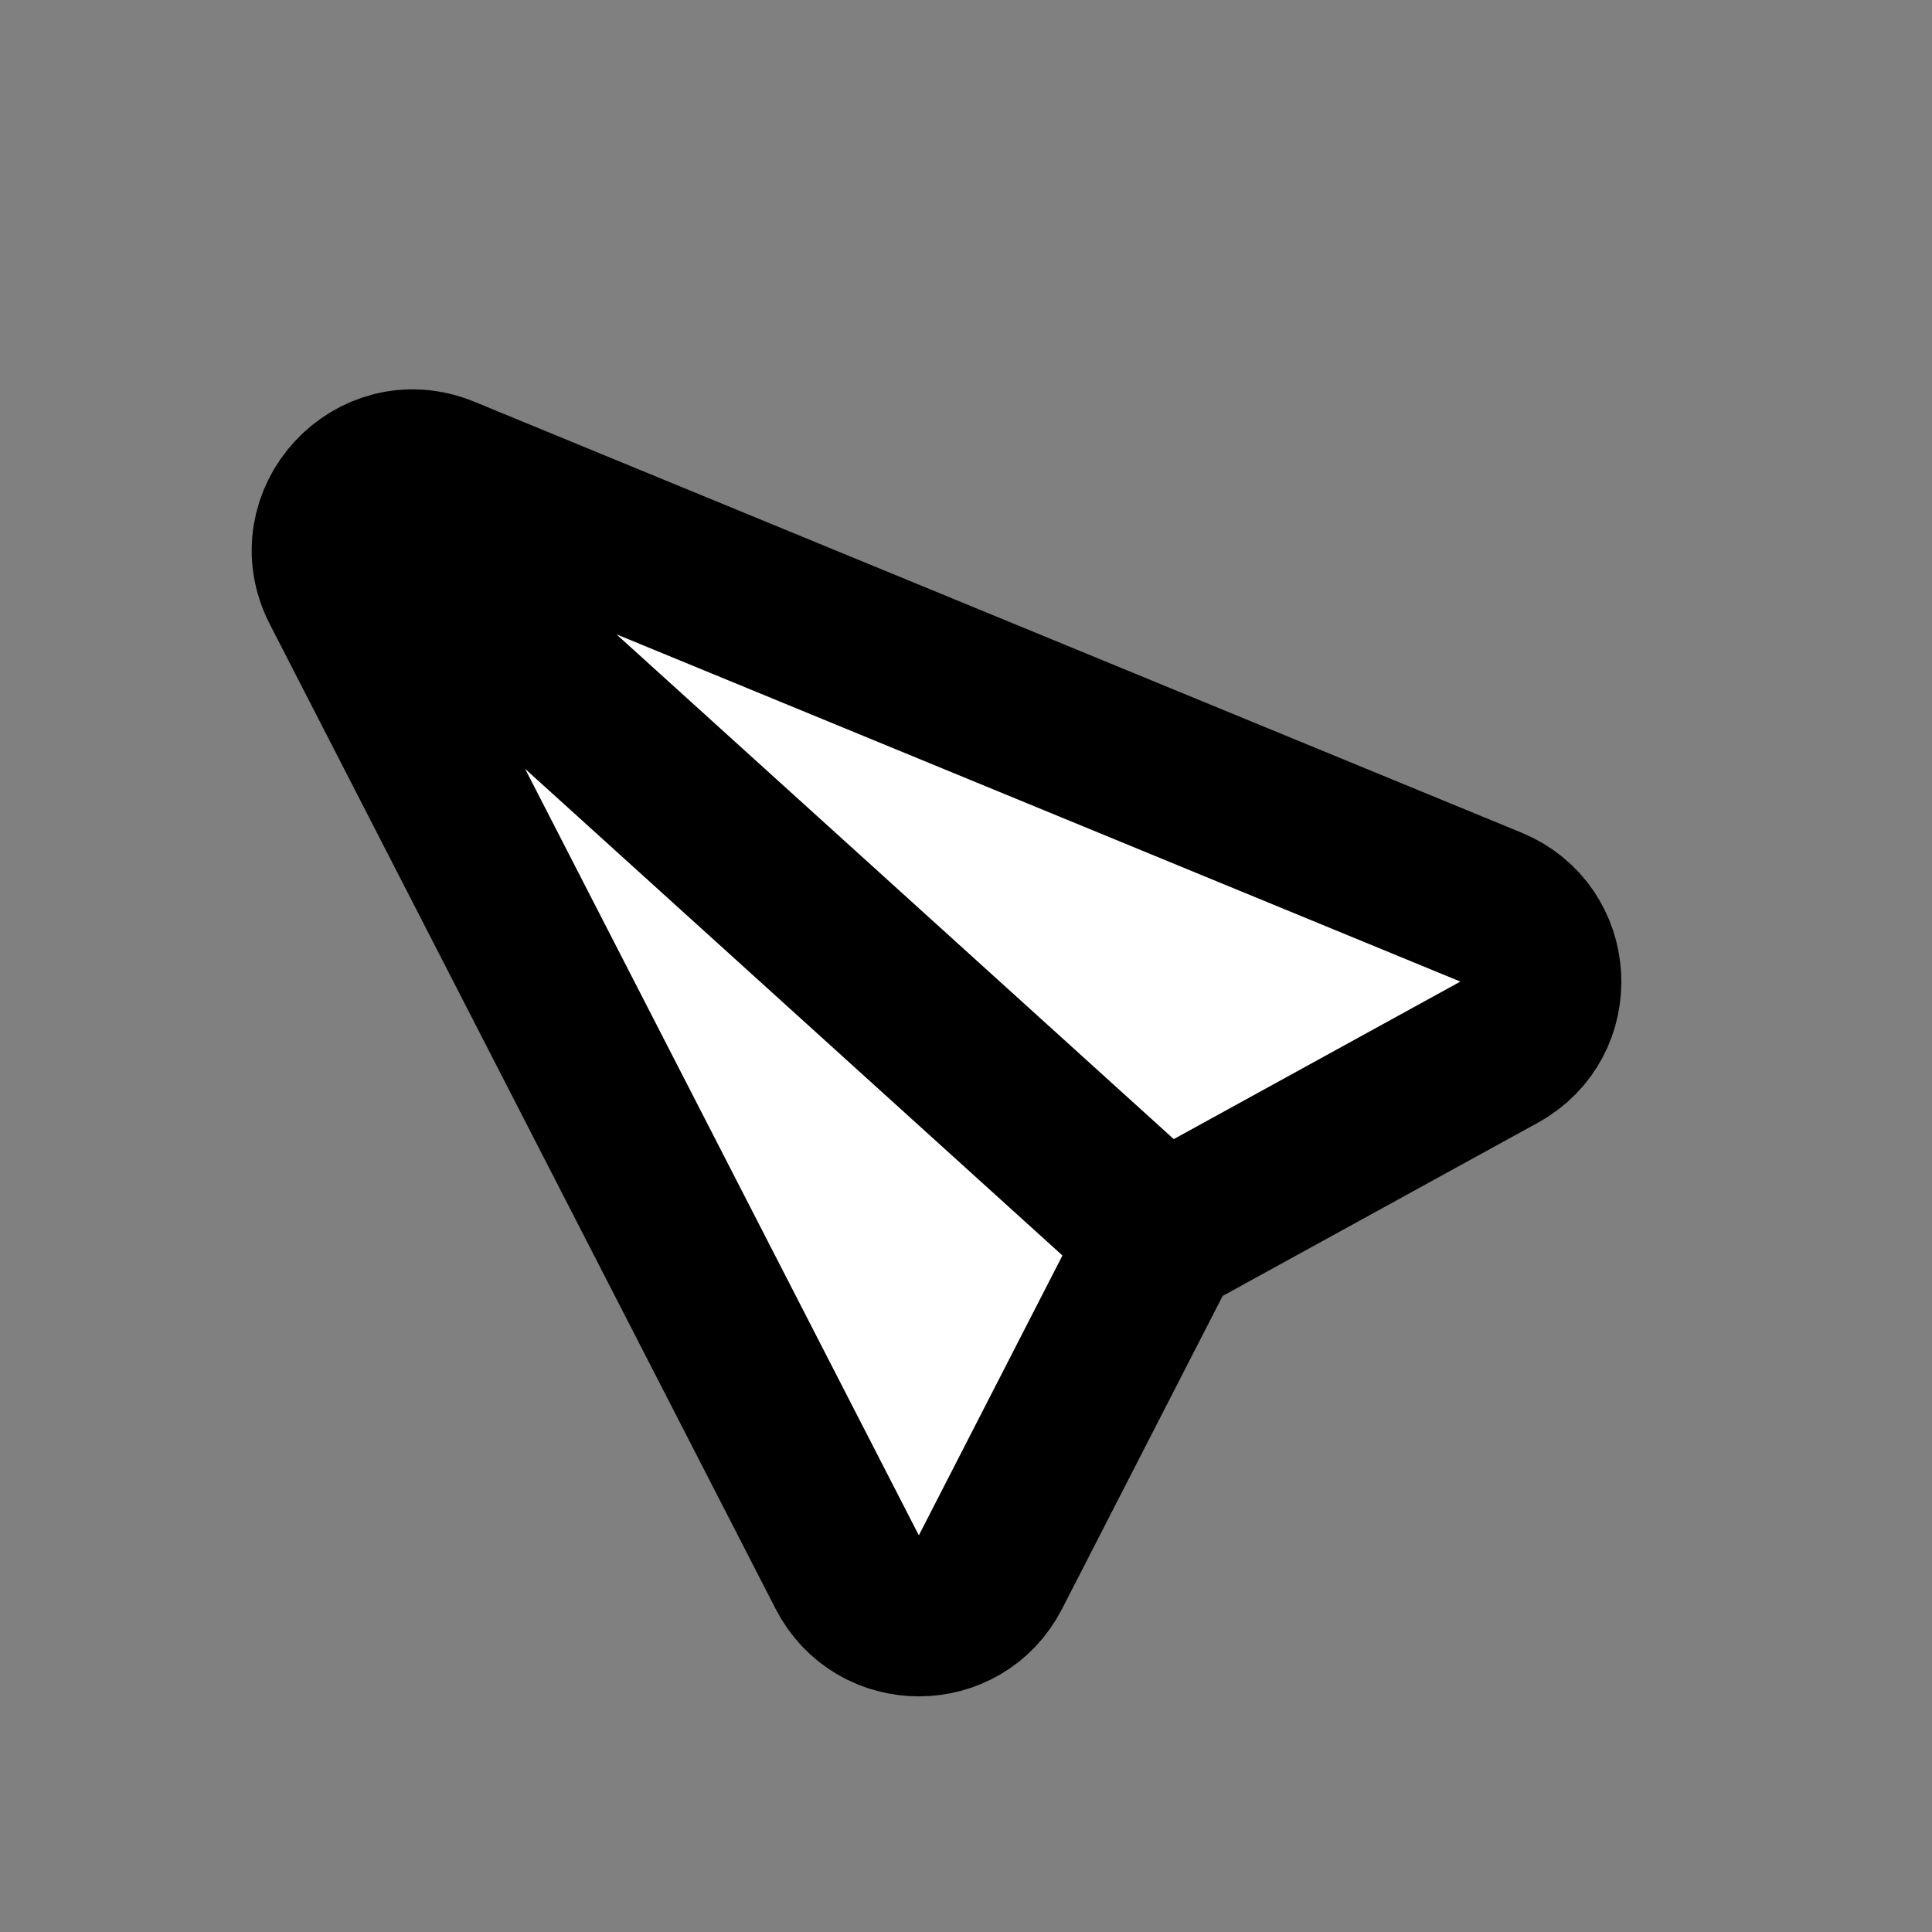 <svg viewBox="0 0 24 24" fill="white" xmlns="http://www.w3.org/2000/svg">
    <rect x="0" y="0" width="24" height="24" fill="#808080" stroke="none"/>
    <path d="M14.438 15.37L12.304 19.529C11.933 20.254 10.897 20.254 10.525 19.53L4.241 7.297C3.816 6.47 4.651 5.562 5.511 5.915L18.522 11.269C19.298 11.589 19.359 12.666 18.623 13.07L14.438 15.37ZM14.438 15.37L5.096 6.909" stroke="#000000" stroke-width="2" stroke-linecap="round"/>
</svg>